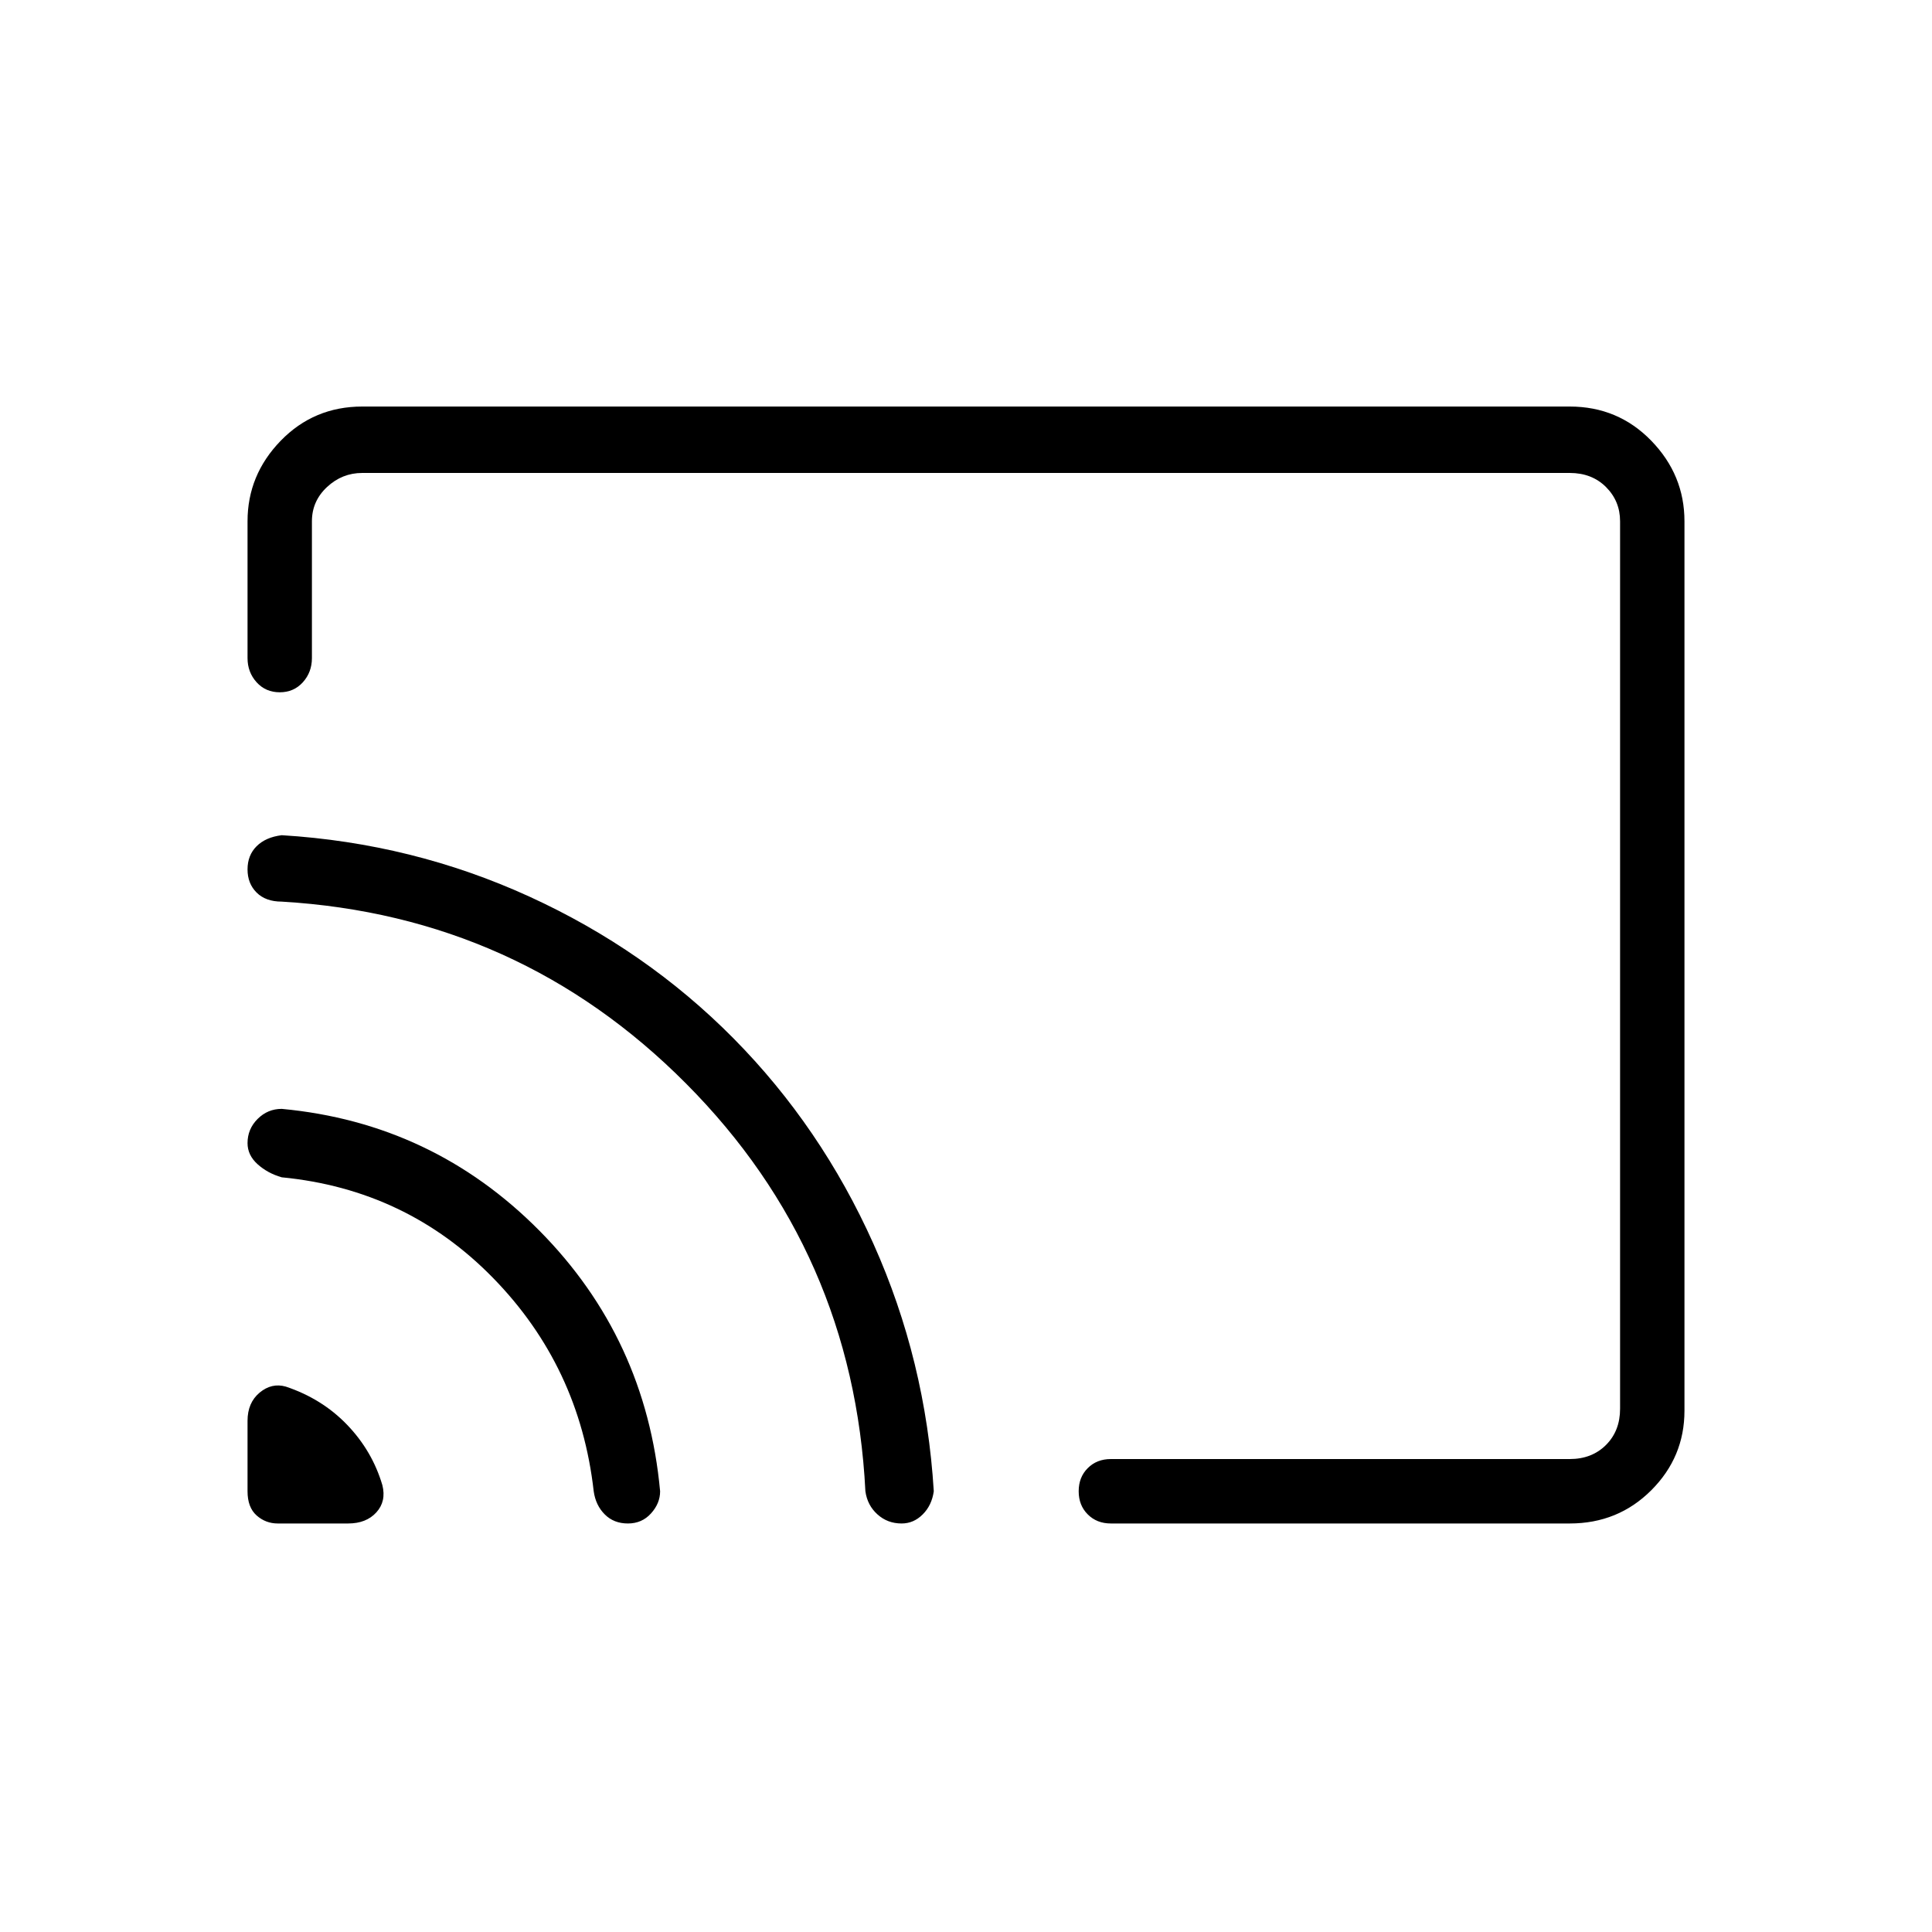 <svg xmlns="http://www.w3.org/2000/svg" height="40" width="40"><path d="M5.75 31.542H7.208Q7.583 31.542 7.792 31.312Q8 31.083 7.917 30.75Q7.708 30.042 7.188 29.5Q6.667 28.958 5.917 28.708Q5.625 28.625 5.375 28.833Q5.125 29.042 5.125 29.417V30.875Q5.125 31.208 5.312 31.375Q5.5 31.542 5.75 31.542ZM13 31.542Q13.292 31.542 13.479 31.333Q13.667 31.125 13.667 30.875Q13.375 27.708 11.167 25.479Q8.958 23.25 5.833 22.958Q5.542 22.958 5.333 23.167Q5.125 23.375 5.125 23.667Q5.125 23.917 5.333 24.104Q5.542 24.292 5.833 24.375Q8.417 24.625 10.208 26.458Q12 28.292 12.292 30.875Q12.333 31.167 12.521 31.354Q12.708 31.542 13 31.542ZM18.667 31.542Q18.917 31.542 19.104 31.354Q19.292 31.167 19.333 30.875Q19.167 28.167 18.083 25.75Q17 23.333 15.188 21.5Q13.375 19.667 10.958 18.562Q8.542 17.458 5.833 17.292Q5.5 17.333 5.312 17.521Q5.125 17.708 5.125 18Q5.125 18.292 5.312 18.479Q5.5 18.667 5.833 18.667Q10.75 18.958 14.208 22.438Q17.667 25.917 17.917 30.875Q17.958 31.167 18.167 31.354Q18.375 31.542 18.667 31.542ZM7.5 8.417H32.5Q33.5 8.417 34.188 9.125Q34.875 9.833 34.875 10.792V29.208Q34.875 30.167 34.188 30.854Q33.5 31.542 32.5 31.542H23Q22.708 31.542 22.521 31.354Q22.333 31.167 22.333 30.875Q22.333 30.583 22.521 30.396Q22.708 30.208 23 30.208H32.5Q32.958 30.208 33.25 29.917Q33.542 29.625 33.542 29.167V10.792Q33.542 10.375 33.25 10.083Q32.958 9.792 32.5 9.792H7.5Q7.083 9.792 6.771 10.083Q6.458 10.375 6.458 10.792V13.625Q6.458 13.917 6.271 14.125Q6.083 14.333 5.792 14.333Q5.5 14.333 5.312 14.125Q5.125 13.917 5.125 13.625V10.792Q5.125 9.833 5.812 9.125Q6.5 8.417 7.5 8.417ZM19.333 20.667Q19.333 20.667 19.333 20.667Q19.333 20.667 19.333 20.667Q19.333 20.667 19.333 20.667Q19.333 20.667 19.333 20.667Q19.333 20.667 19.333 20.667Q19.333 20.667 19.333 20.667Q19.333 20.667 19.333 20.667Q19.333 20.667 19.333 20.667Q19.333 20.667 19.333 20.667Q19.333 20.667 19.333 20.667Q19.333 20.667 19.333 20.667Q19.333 20.667 19.333 20.667Q19.333 20.667 19.333 20.667Q19.333 20.667 19.333 20.667Q19.333 20.667 19.333 20.667Q19.333 20.667 19.333 20.667Q19.333 20.667 19.333 20.667Q19.333 20.667 19.333 20.667Q19.333 20.667 19.333 20.667Q19.333 20.667 19.333 20.667Q19.333 20.667 19.333 20.667Q19.333 20.667 19.333 20.667Q19.333 20.667 19.333 20.667Q19.333 20.667 19.333 20.667Q19.333 20.667 19.333 20.667Q19.333 20.667 19.333 20.667Q19.333 20.667 19.333 20.667Q19.333 20.667 19.333 20.667Q19.333 20.667 19.333 20.667Q19.333 20.667 19.333 20.667Q19.333 20.667 19.333 20.667Q19.333 20.667 19.333 20.667Q19.333 20.667 19.333 20.667Q19.333 20.667 19.333 20.667Q19.333 20.667 19.333 20.667Q19.333 20.667 19.333 20.667Z"/></svg>
